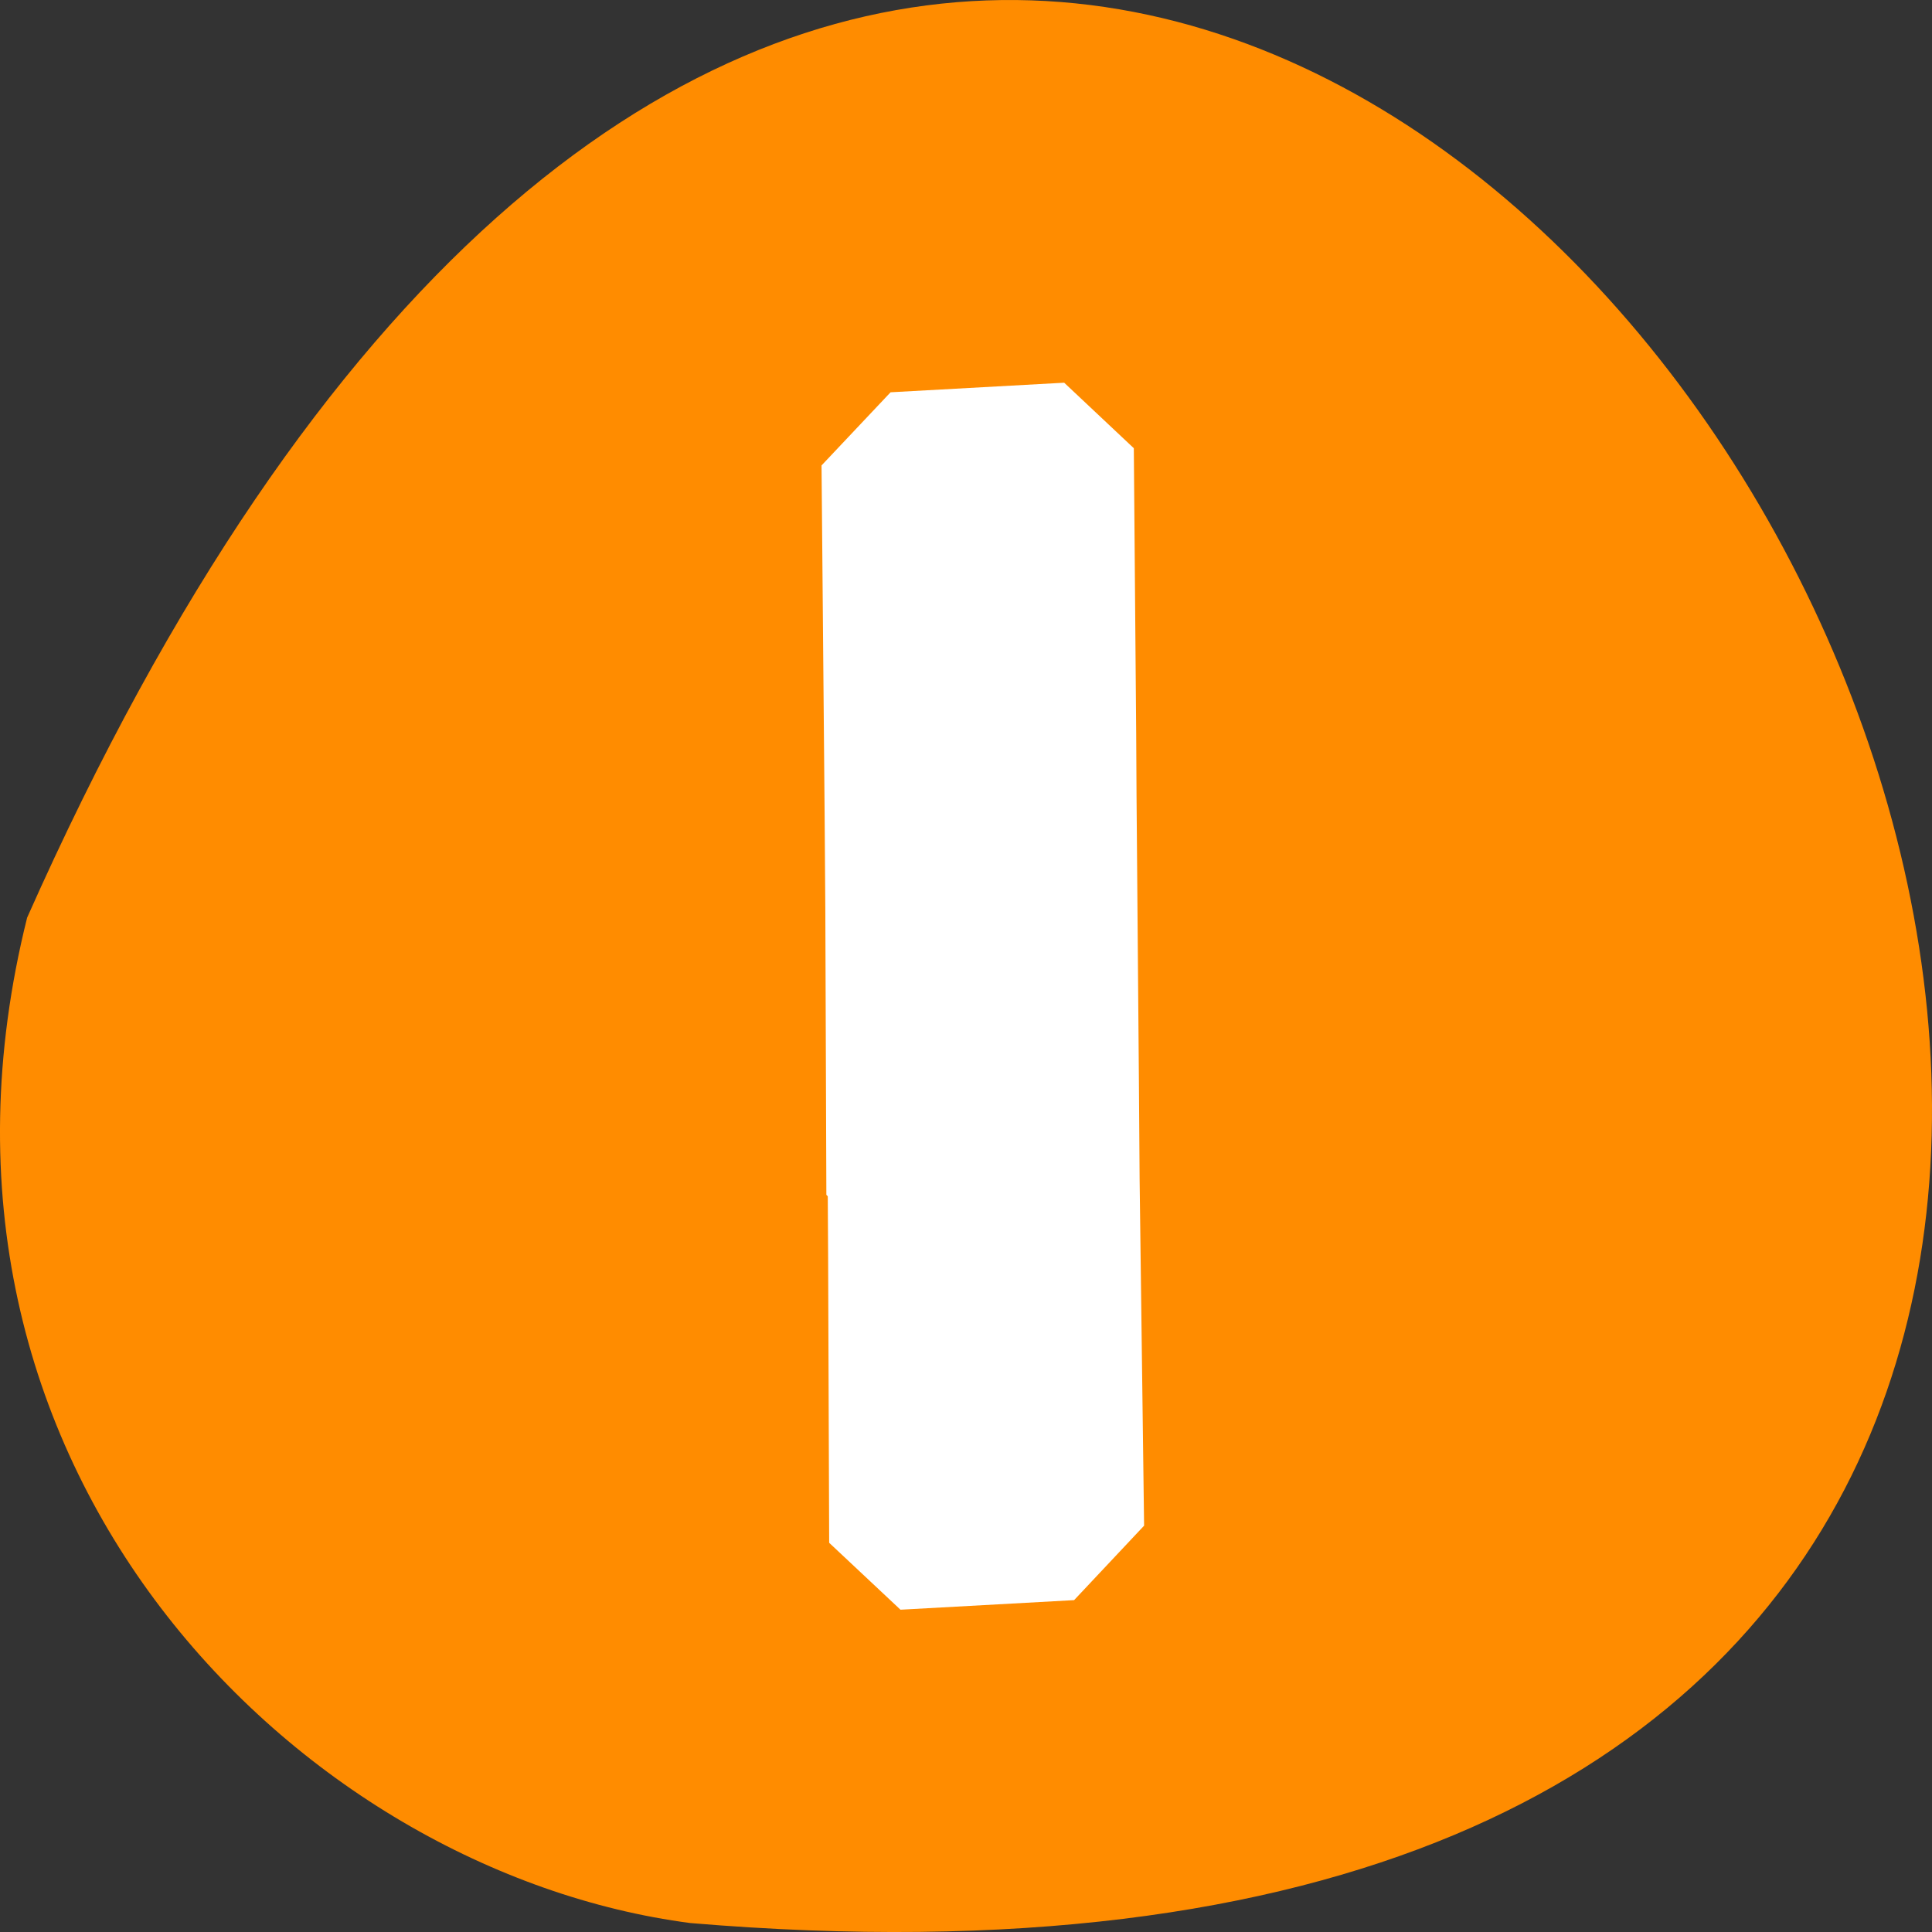 <svg xmlns="http://www.w3.org/2000/svg" viewBox="0 0 22 22"><rect x="0" y="0" width="22" height="22" fill="#333333" stroke="none"/><path d="m 0.309 10.449 c 13.258 -29.824 37.082 13.93 7.551 11.449 c -4.445 -0.582 -9.117 -5.176 -7.551 -11.449" style="fill:#ff8c00"/><path d="m 9.355 5.297 l 0.035 3.961 l 0.008 1.082 l 0.012 3.266 l 0.016 0.016 l 0.004 0.684 l 0.012 3.262 l 0.812 0.762 l 1.977 -0.109 l 0.797 -0.848 l -0.051 -3.945 l -0.008 -1.113 l -0.027 -3.25 l -0.004 -0.711 l -0.027 -3.25 l -0.793 -0.746 l -1.977 0.109 l -0.785 0.832" style="fill:#fff"/></svg>